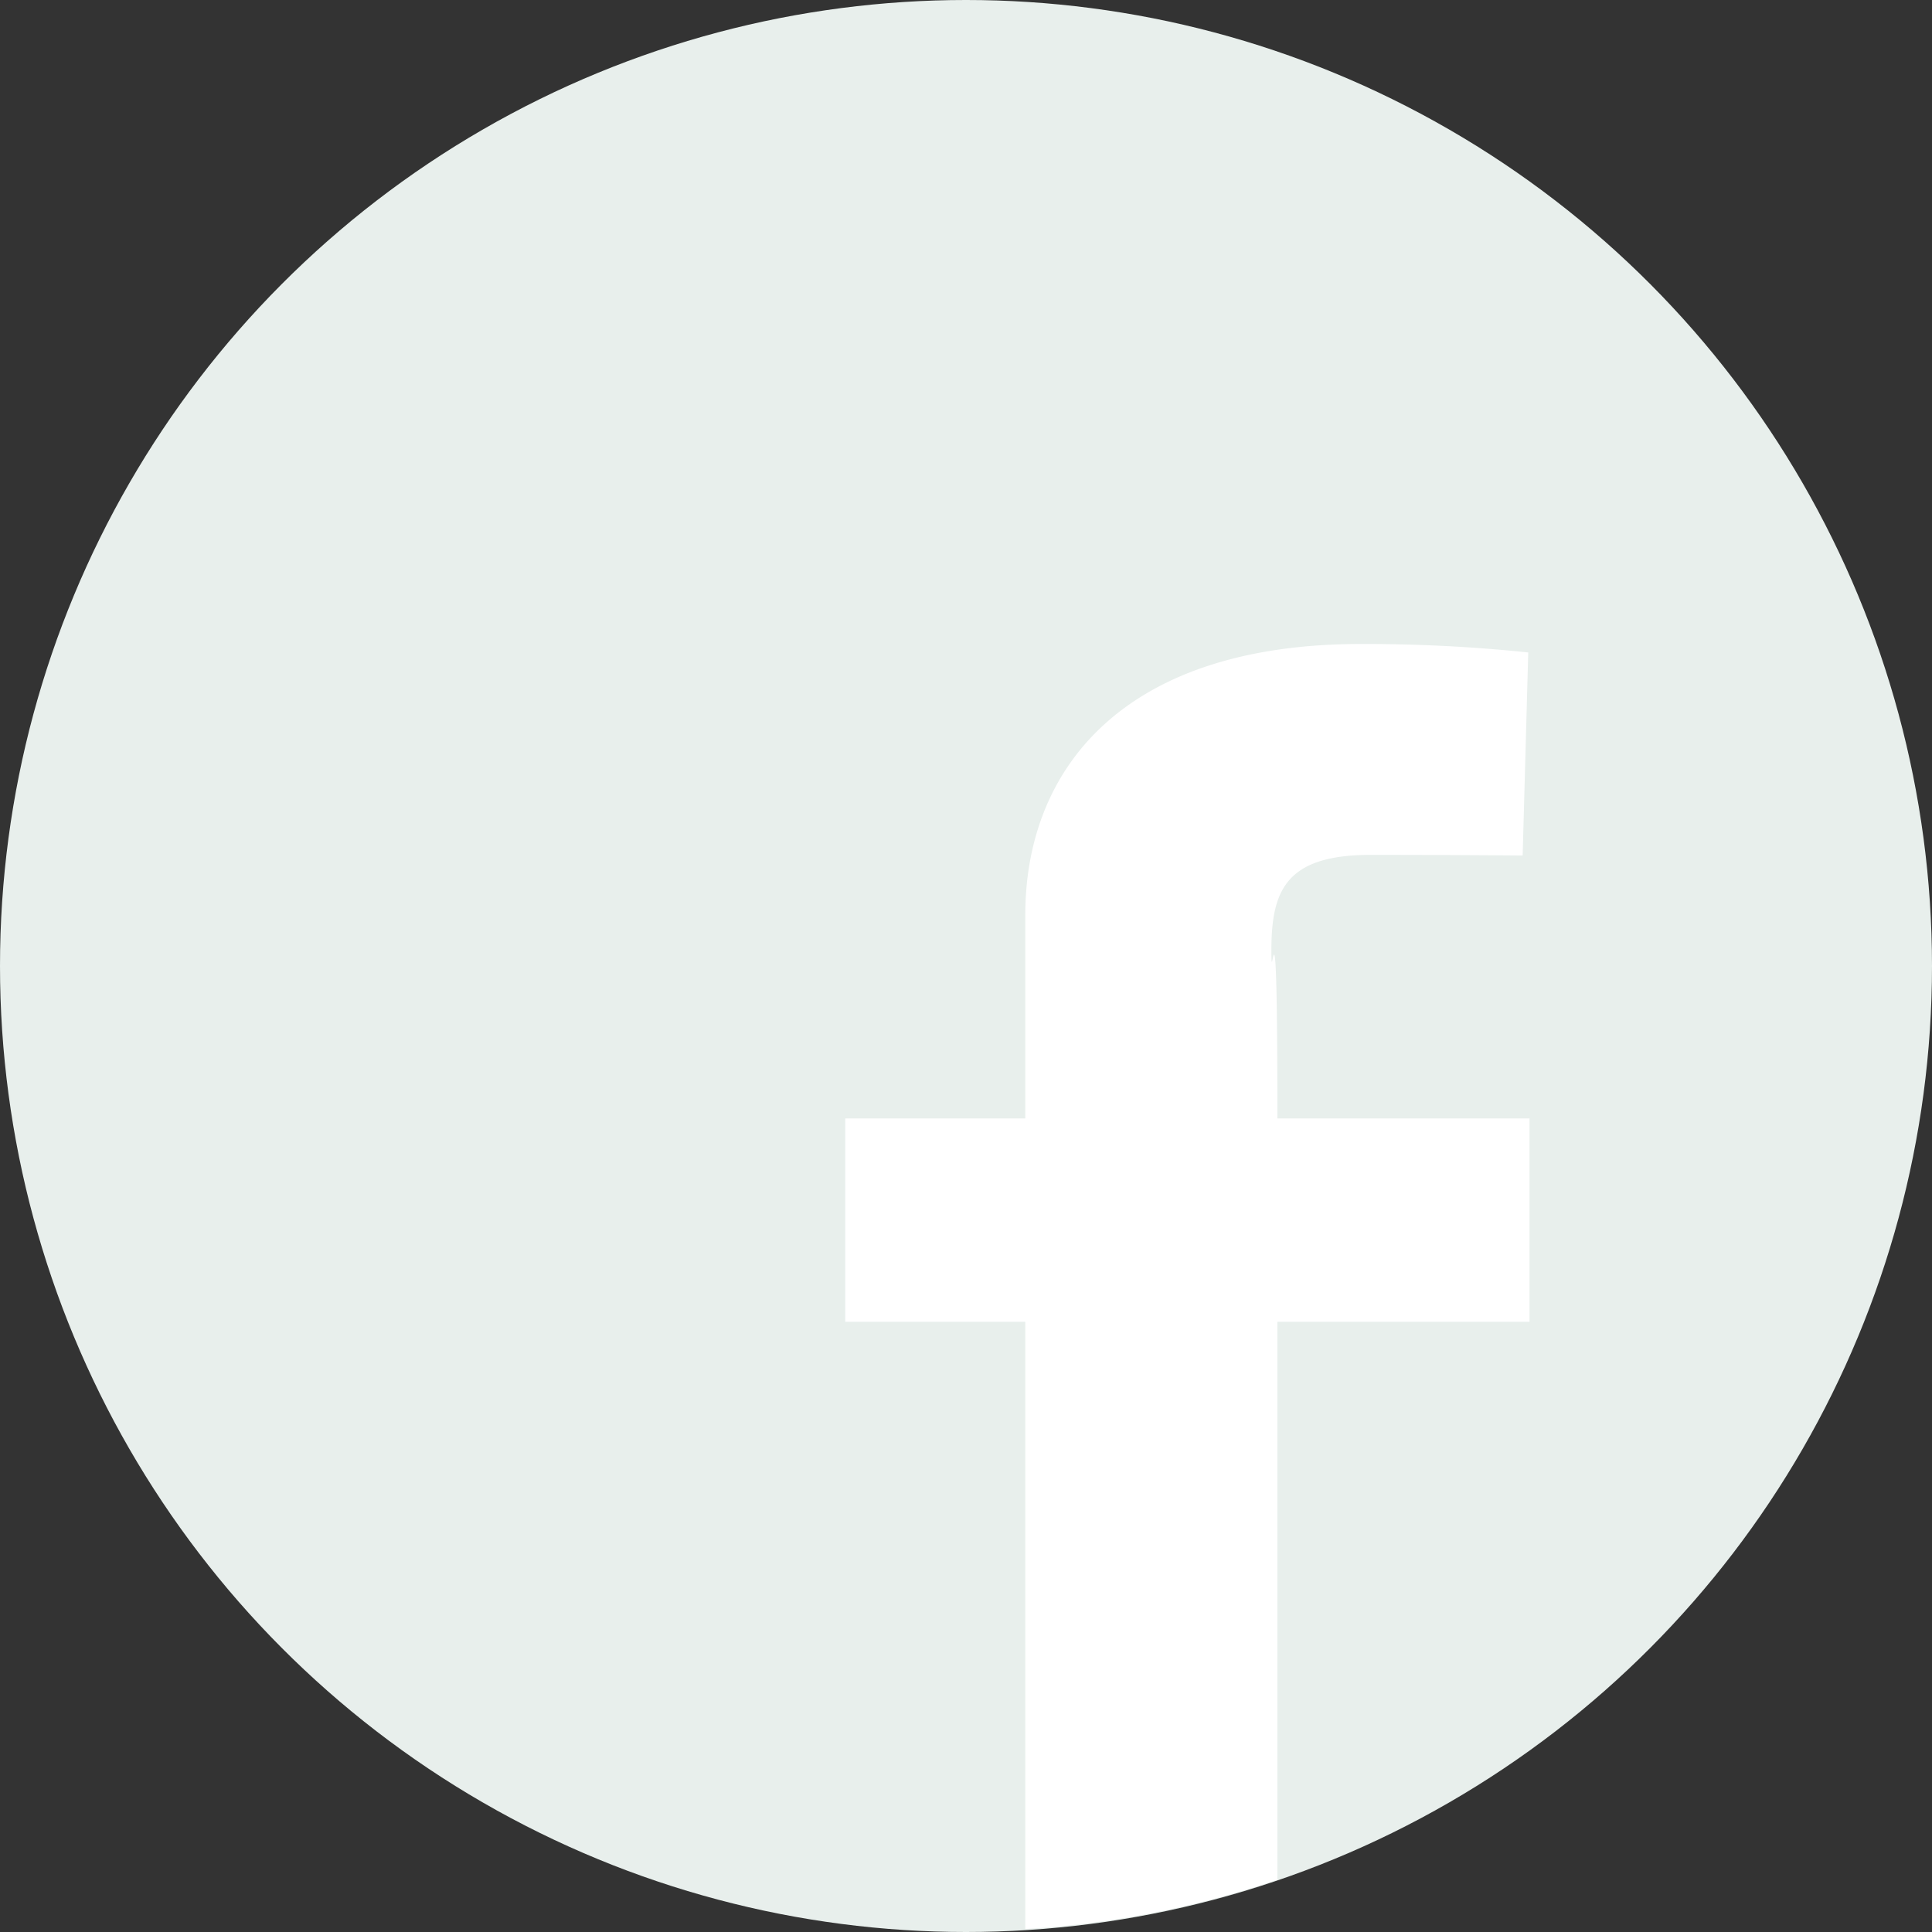 <svg xmlns="http://www.w3.org/2000/svg" width="48" height="48" viewBox="0 0 48 48">
<rect x="0" y="0" width="48" height="48" fill="#333333" stroke="none"/>
<defs>
    <style>
      .cls-1 {
        fill: #e8efec;
      }

      .cls-2 {
        fill: #fff;
        fill-rule: evenodd;
      }
    </style>
  </defs>
  <circle class="cls-1" cx="24" cy="24" r="24"/>
  <path class="cls-2" d="M25.473,47.926V32.84H21V27.788h4.473V22.735C25.473,19.107,27.9,16,33.809,16a39.1,39.1,0,0,1,4.16.21L37.83,21.255s-1.8-.016-3.772-0.016c-2.13,0-2.471.9-2.471,2.388,0,1.179.149-2.3,0.149,4.16H38V32.84H31.736V46.7A23.881,23.881,0,0,1,25.473,47.926Z"/>
</svg>
